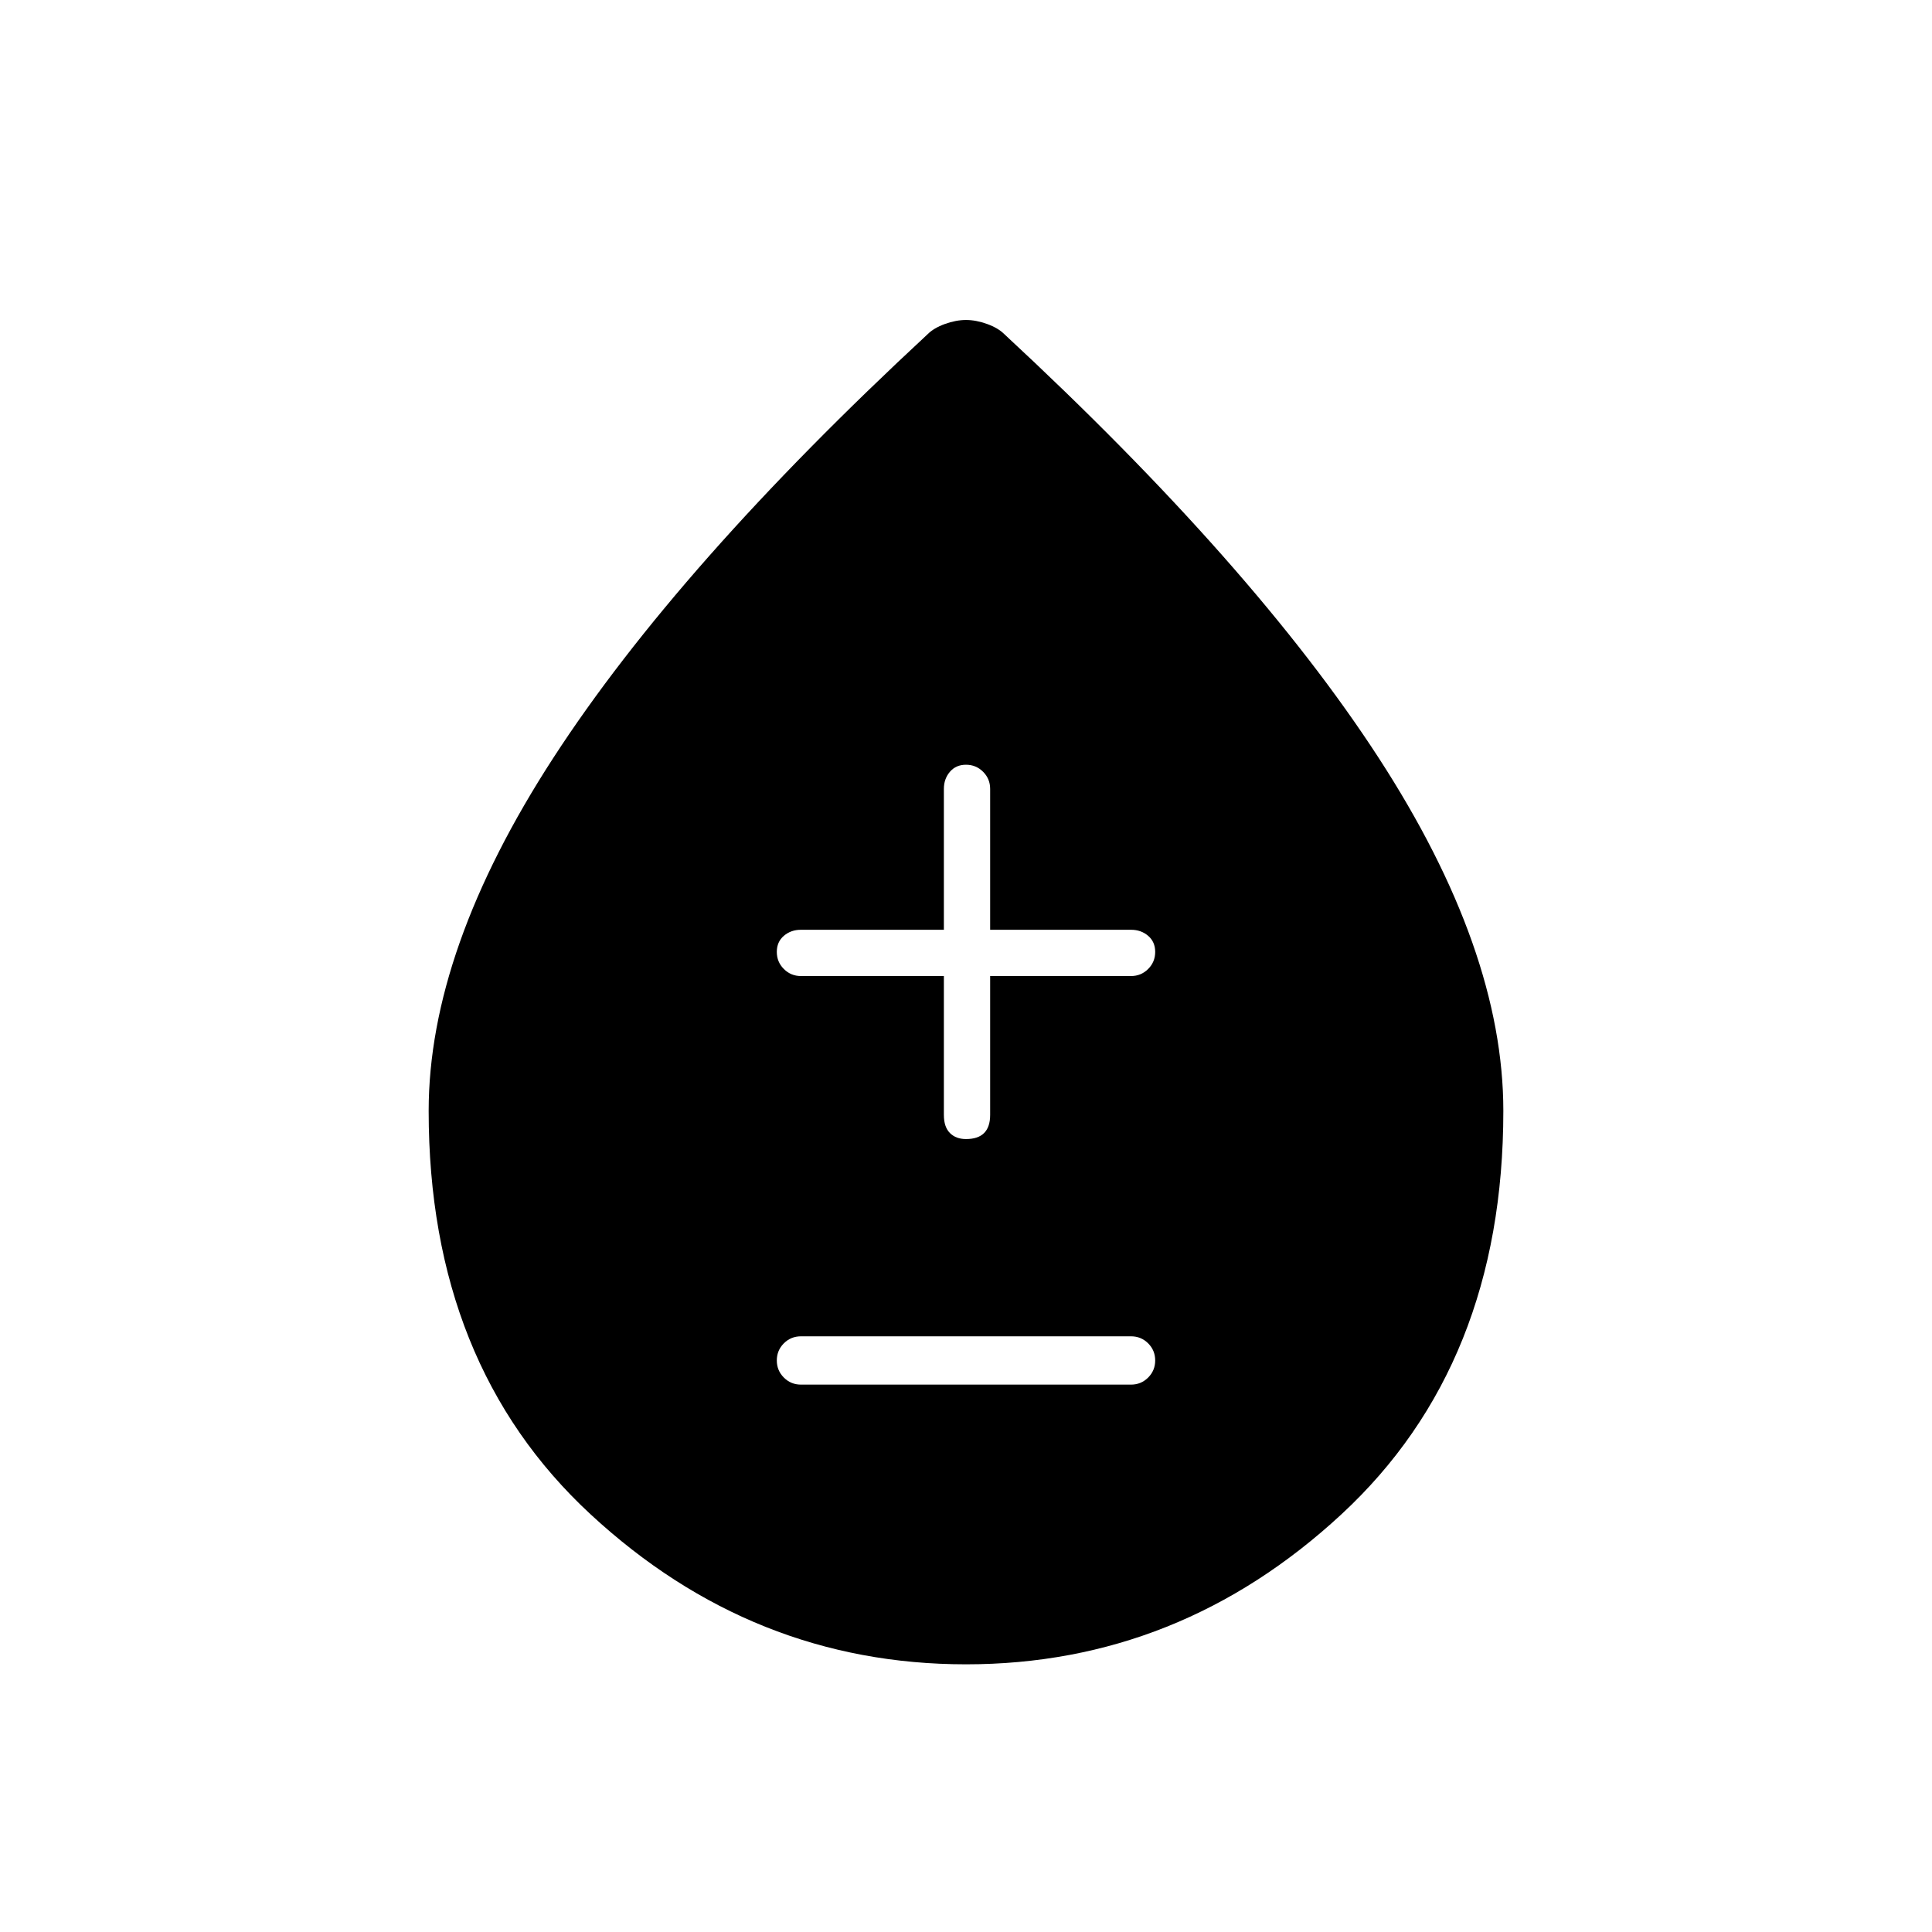 <svg xmlns="http://www.w3.org/2000/svg" height="40" width="40"><path d="M16.583 28.667h6.834q.208 0 .354-.146t.146-.354q0-.209-.146-.355-.146-.145-.354-.145h-6.834q-.208 0-.354.145-.146.146-.146.355 0 .208.146.354t.354.146ZM20 23.583q.25 0 .375-.125t.125-.375v-2.875h2.917q.208 0 .354-.146.146-.145.146-.354 0-.208-.146-.333-.146-.125-.354-.125H20.5v-2.917q0-.208-.146-.354T20 15.833q-.208 0-.333.146-.125.146-.125.354v2.917h-2.959q-.208 0-.354.125t-.146.333q0 .209.146.354.146.146.354.146h2.959v2.875q0 .25.125.375t.333.125Zm0 10.875q-4.417 0-7.771-3.104T8.875 23q0-3.333 2.583-7.312 2.584-3.98 7.75-8.771.125-.125.354-.209.23-.083.438-.083t.438.083q.229.084.354.209 5.166 4.791 7.75 8.771 2.583 3.979 2.583 7.312 0 5.25-3.354 8.354-3.354 3.104-7.771 3.104Z"/></svg>